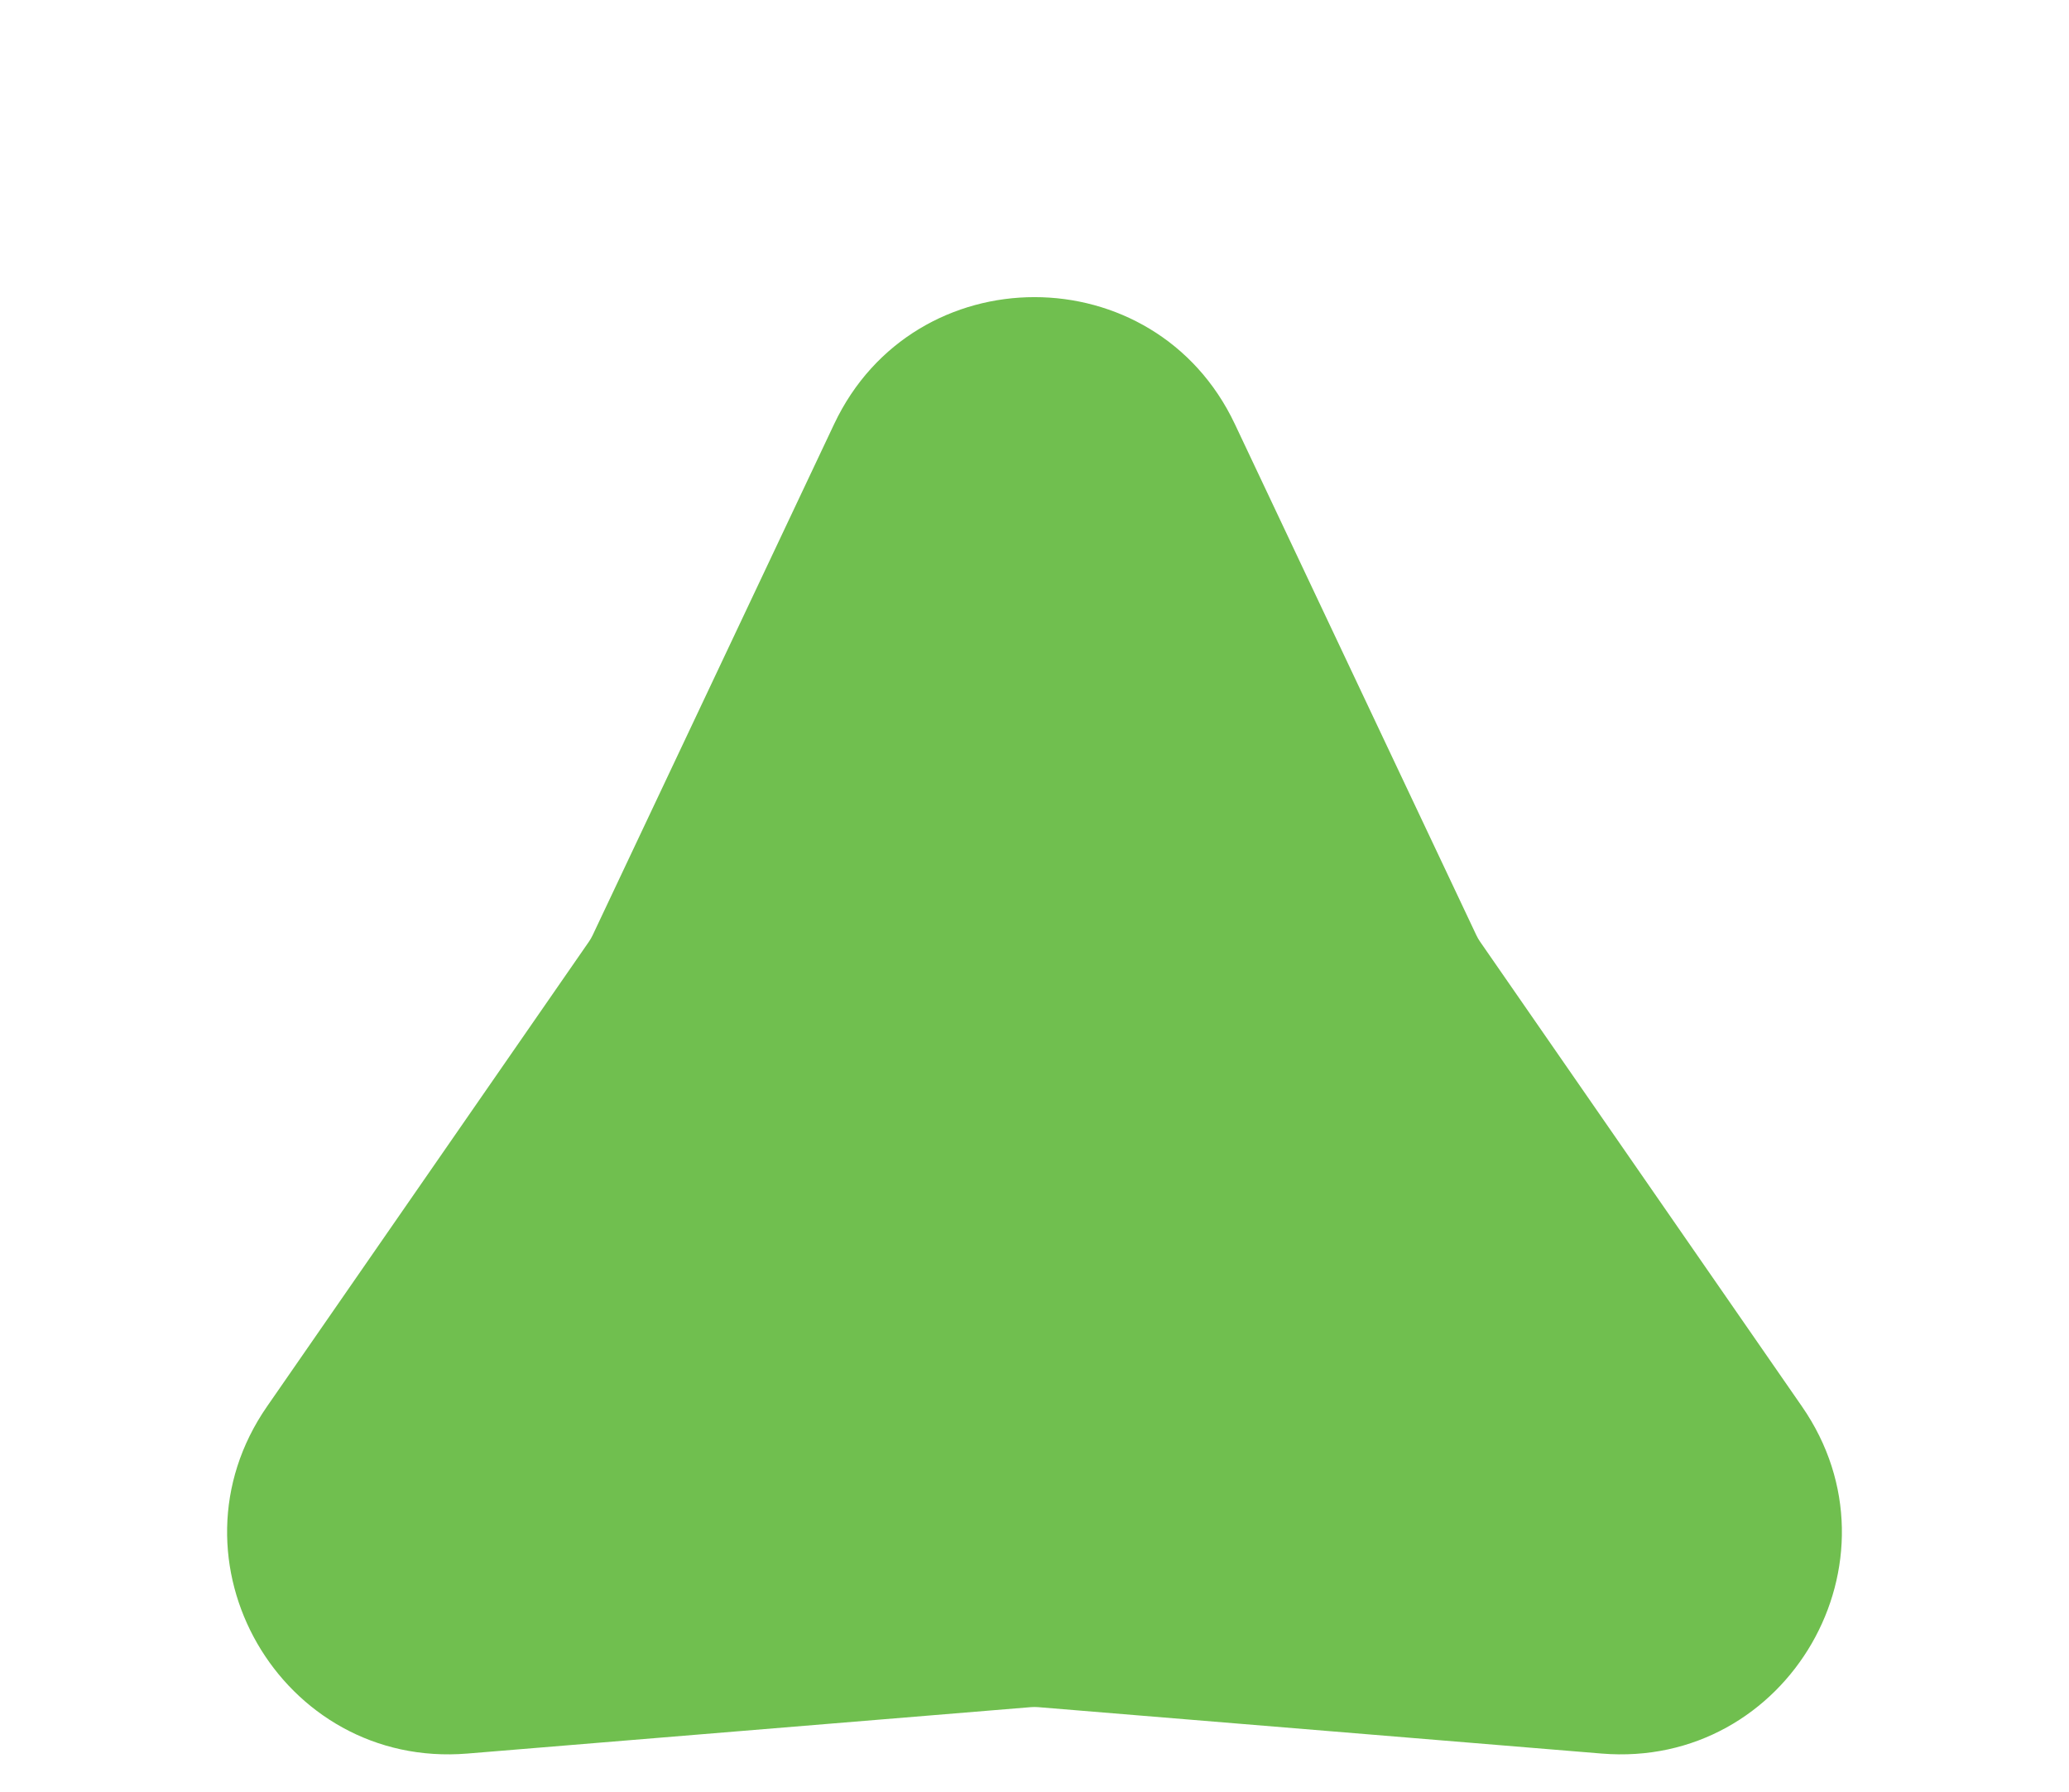<?xml version="1.0" encoding="UTF-8" standalone="no"?>
<!DOCTYPE svg PUBLIC "-//W3C//DTD SVG 1.1//EN" "http://www.w3.org/Graphics/SVG/1.1/DTD/svg11.dtd">
<!-- Created with Vectornator (http://vectornator.io/) -->
<svg height="100%" stroke-miterlimit="10" style="fill-rule:nonzero;clip-rule:evenodd;stroke-linecap:round;stroke-linejoin:round;" version="1.1" viewBox="55.364 86.752 913.273 790.918" width="100%" xml:space="preserve" xmlns="http://www.w3.org/2000/svg" xmlns:vectornator="http://vectornator.io" xmlns:xlink="http://www.w3.org/1999/xlink">
<defs/>
<g id="Layer">
<path d="M423.56 273.916C458.859 199.214 565.141 199.214 600.44 273.916L707.042 499.516C707.513 500.513 708.066 501.47 708.693 502.376L850.768 707.497C897.812 775.417 844.671 867.461 762.328 860.679L513.651 840.199C512.552 840.109 511.448 840.109 510.349 840.199L261.672 860.679C179.329 867.461 126.188 775.417 173.232 707.497L315.307 502.376C315.934 501.47 316.487 500.513 316.958 499.516L423.56 273.916Z" fill="#70bf4f" fill-rule="nonzero" opacity="1" stroke="none"/>
</g>
</svg>
